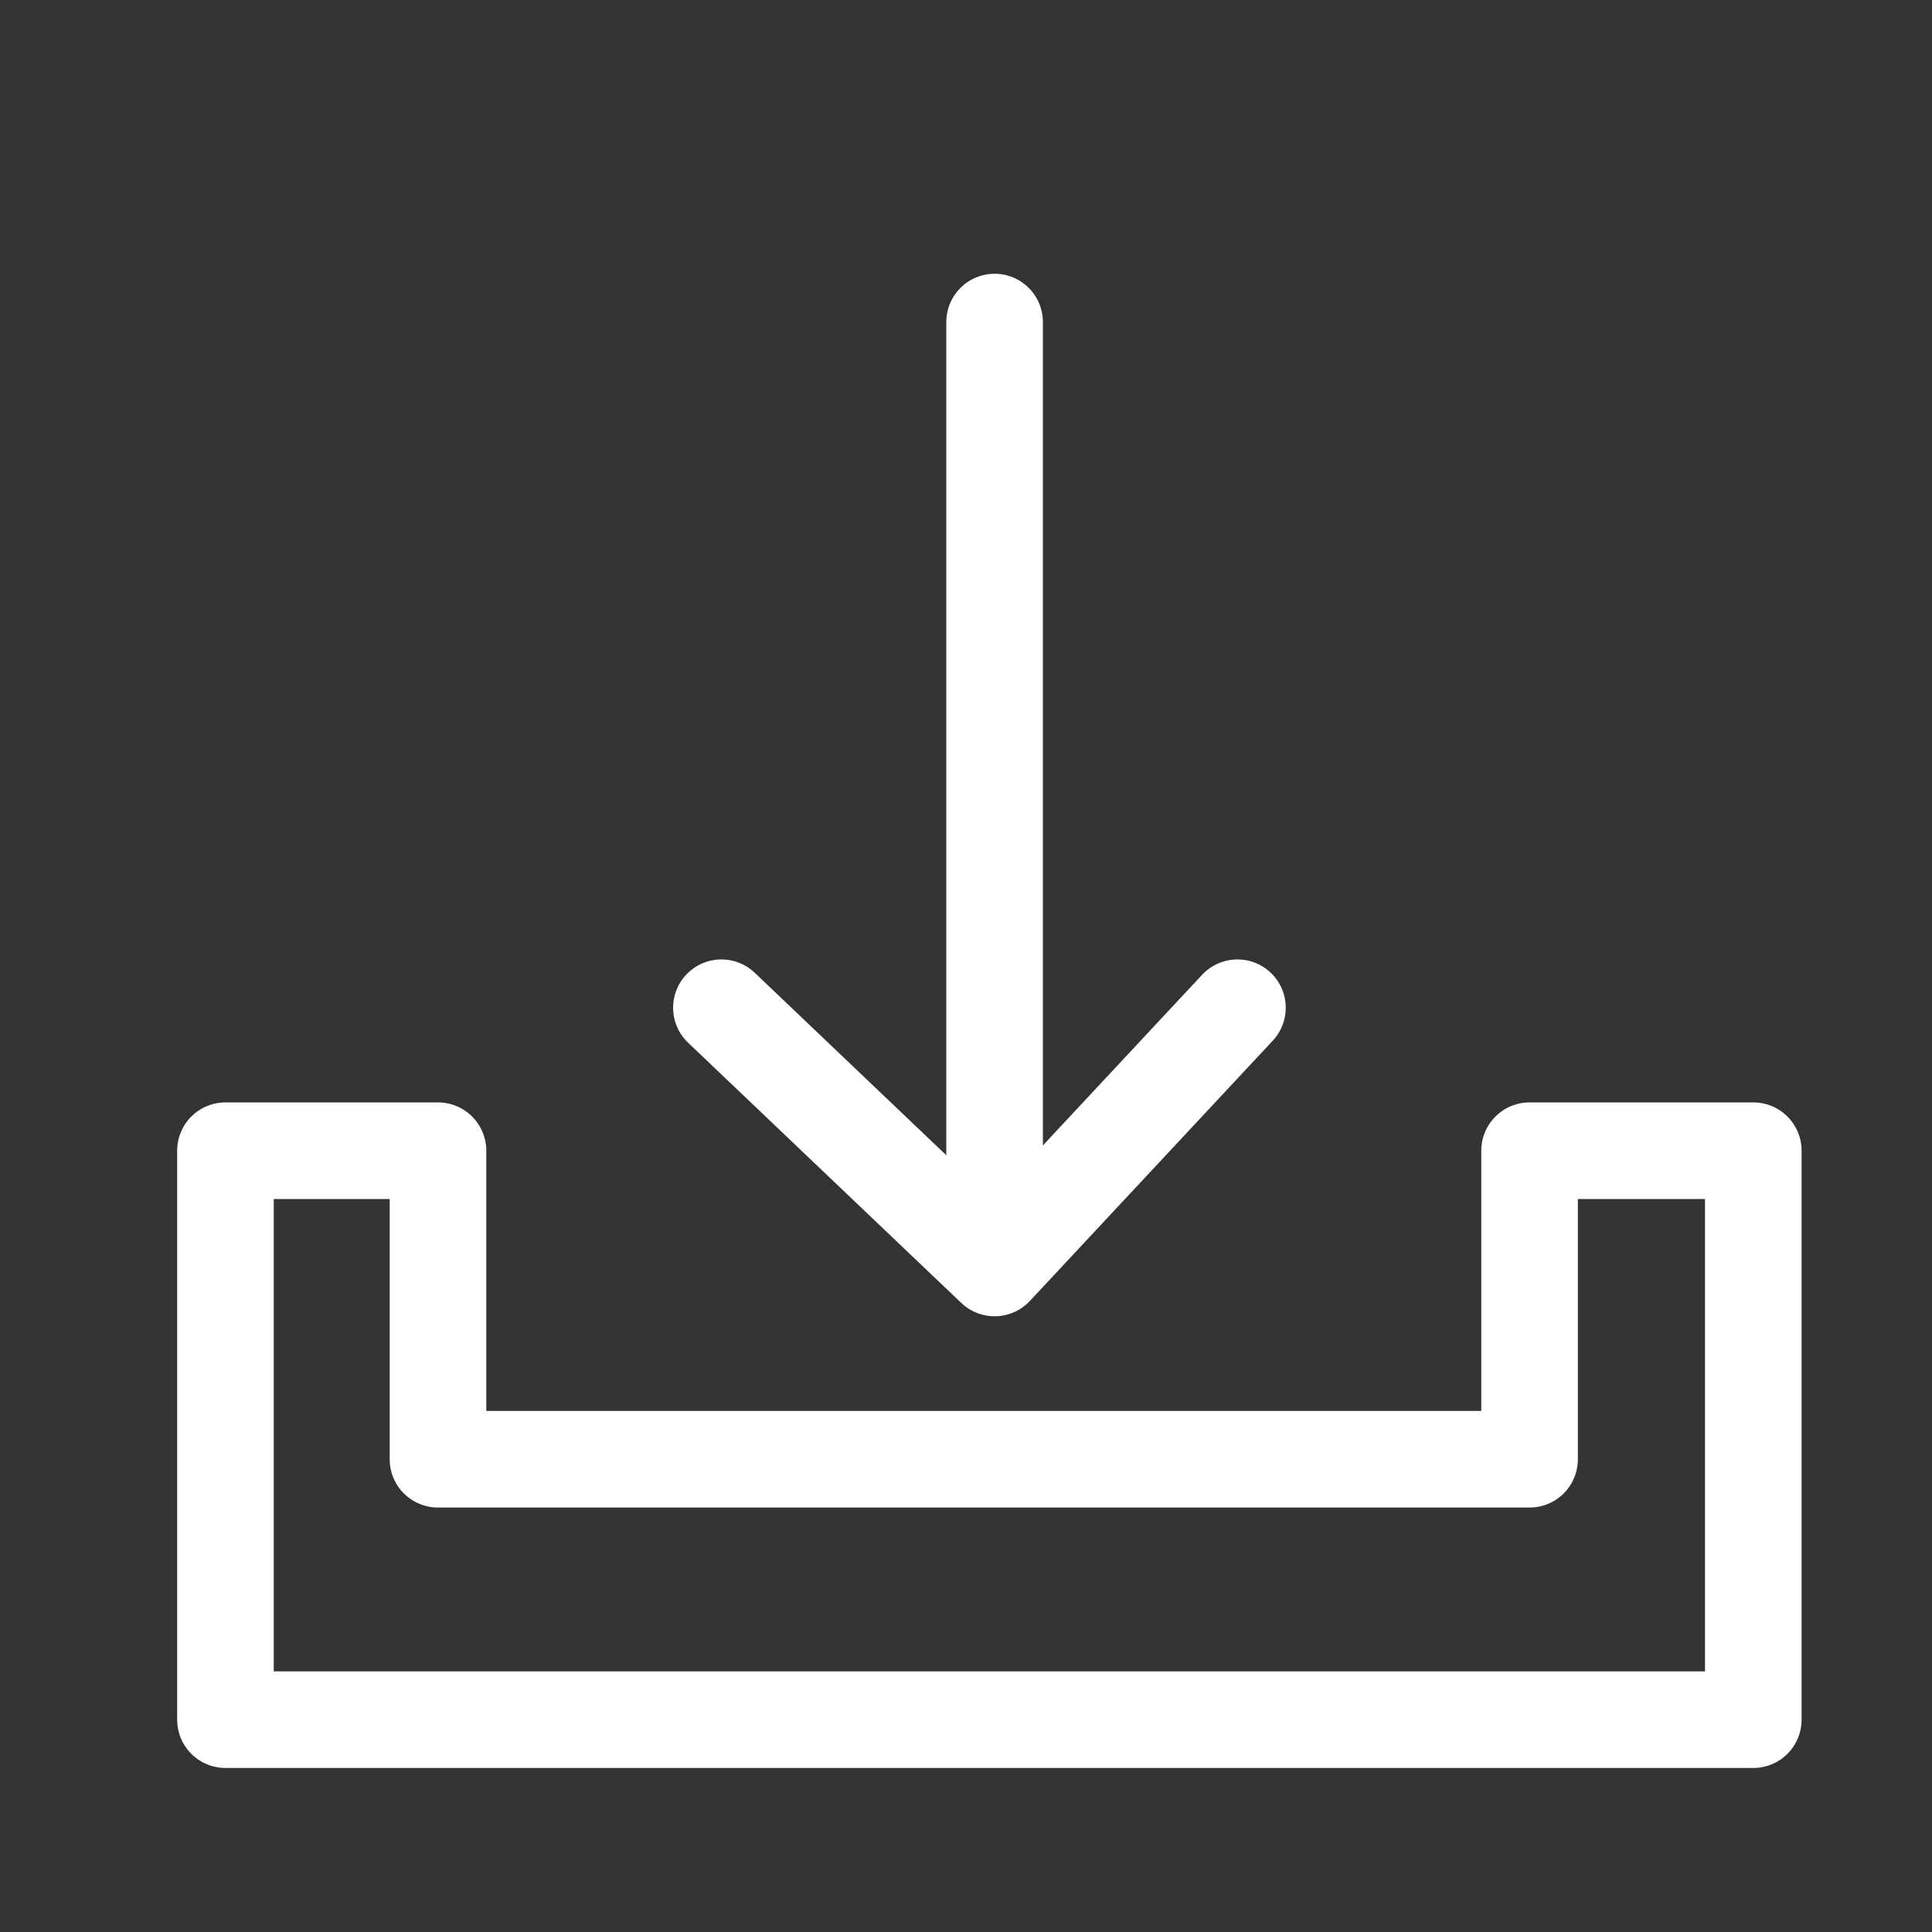 <svg xmlns="http://www.w3.org/2000/svg" viewBox="0 0 100 100"><rect x="0" y="0" width="100" height="100" fill="#333333" stroke="none"/><defs><style>.cls-1{fill:none;stroke:#fff;stroke-linecap:round;stroke-linejoin:round;stroke-width:5px;}</style></defs><title>up_projects_co</title><g id="Layer_1" data-name="Layer 1"><polygon class="cls-1" points="90.75 59.56 90.75 89.01 11.67 89.01 11.67 59.56 22.67 59.56 22.67 75.53 79.17 75.53 79.17 59.56 90.75 59.56"/><line class="cls-1" x1="51.48" y1="16.67" x2="51.48" y2="61.36"/><polyline class="cls-1" points="37.34 52.16 51.48 65.63 64.05 52.16"/></g></svg>